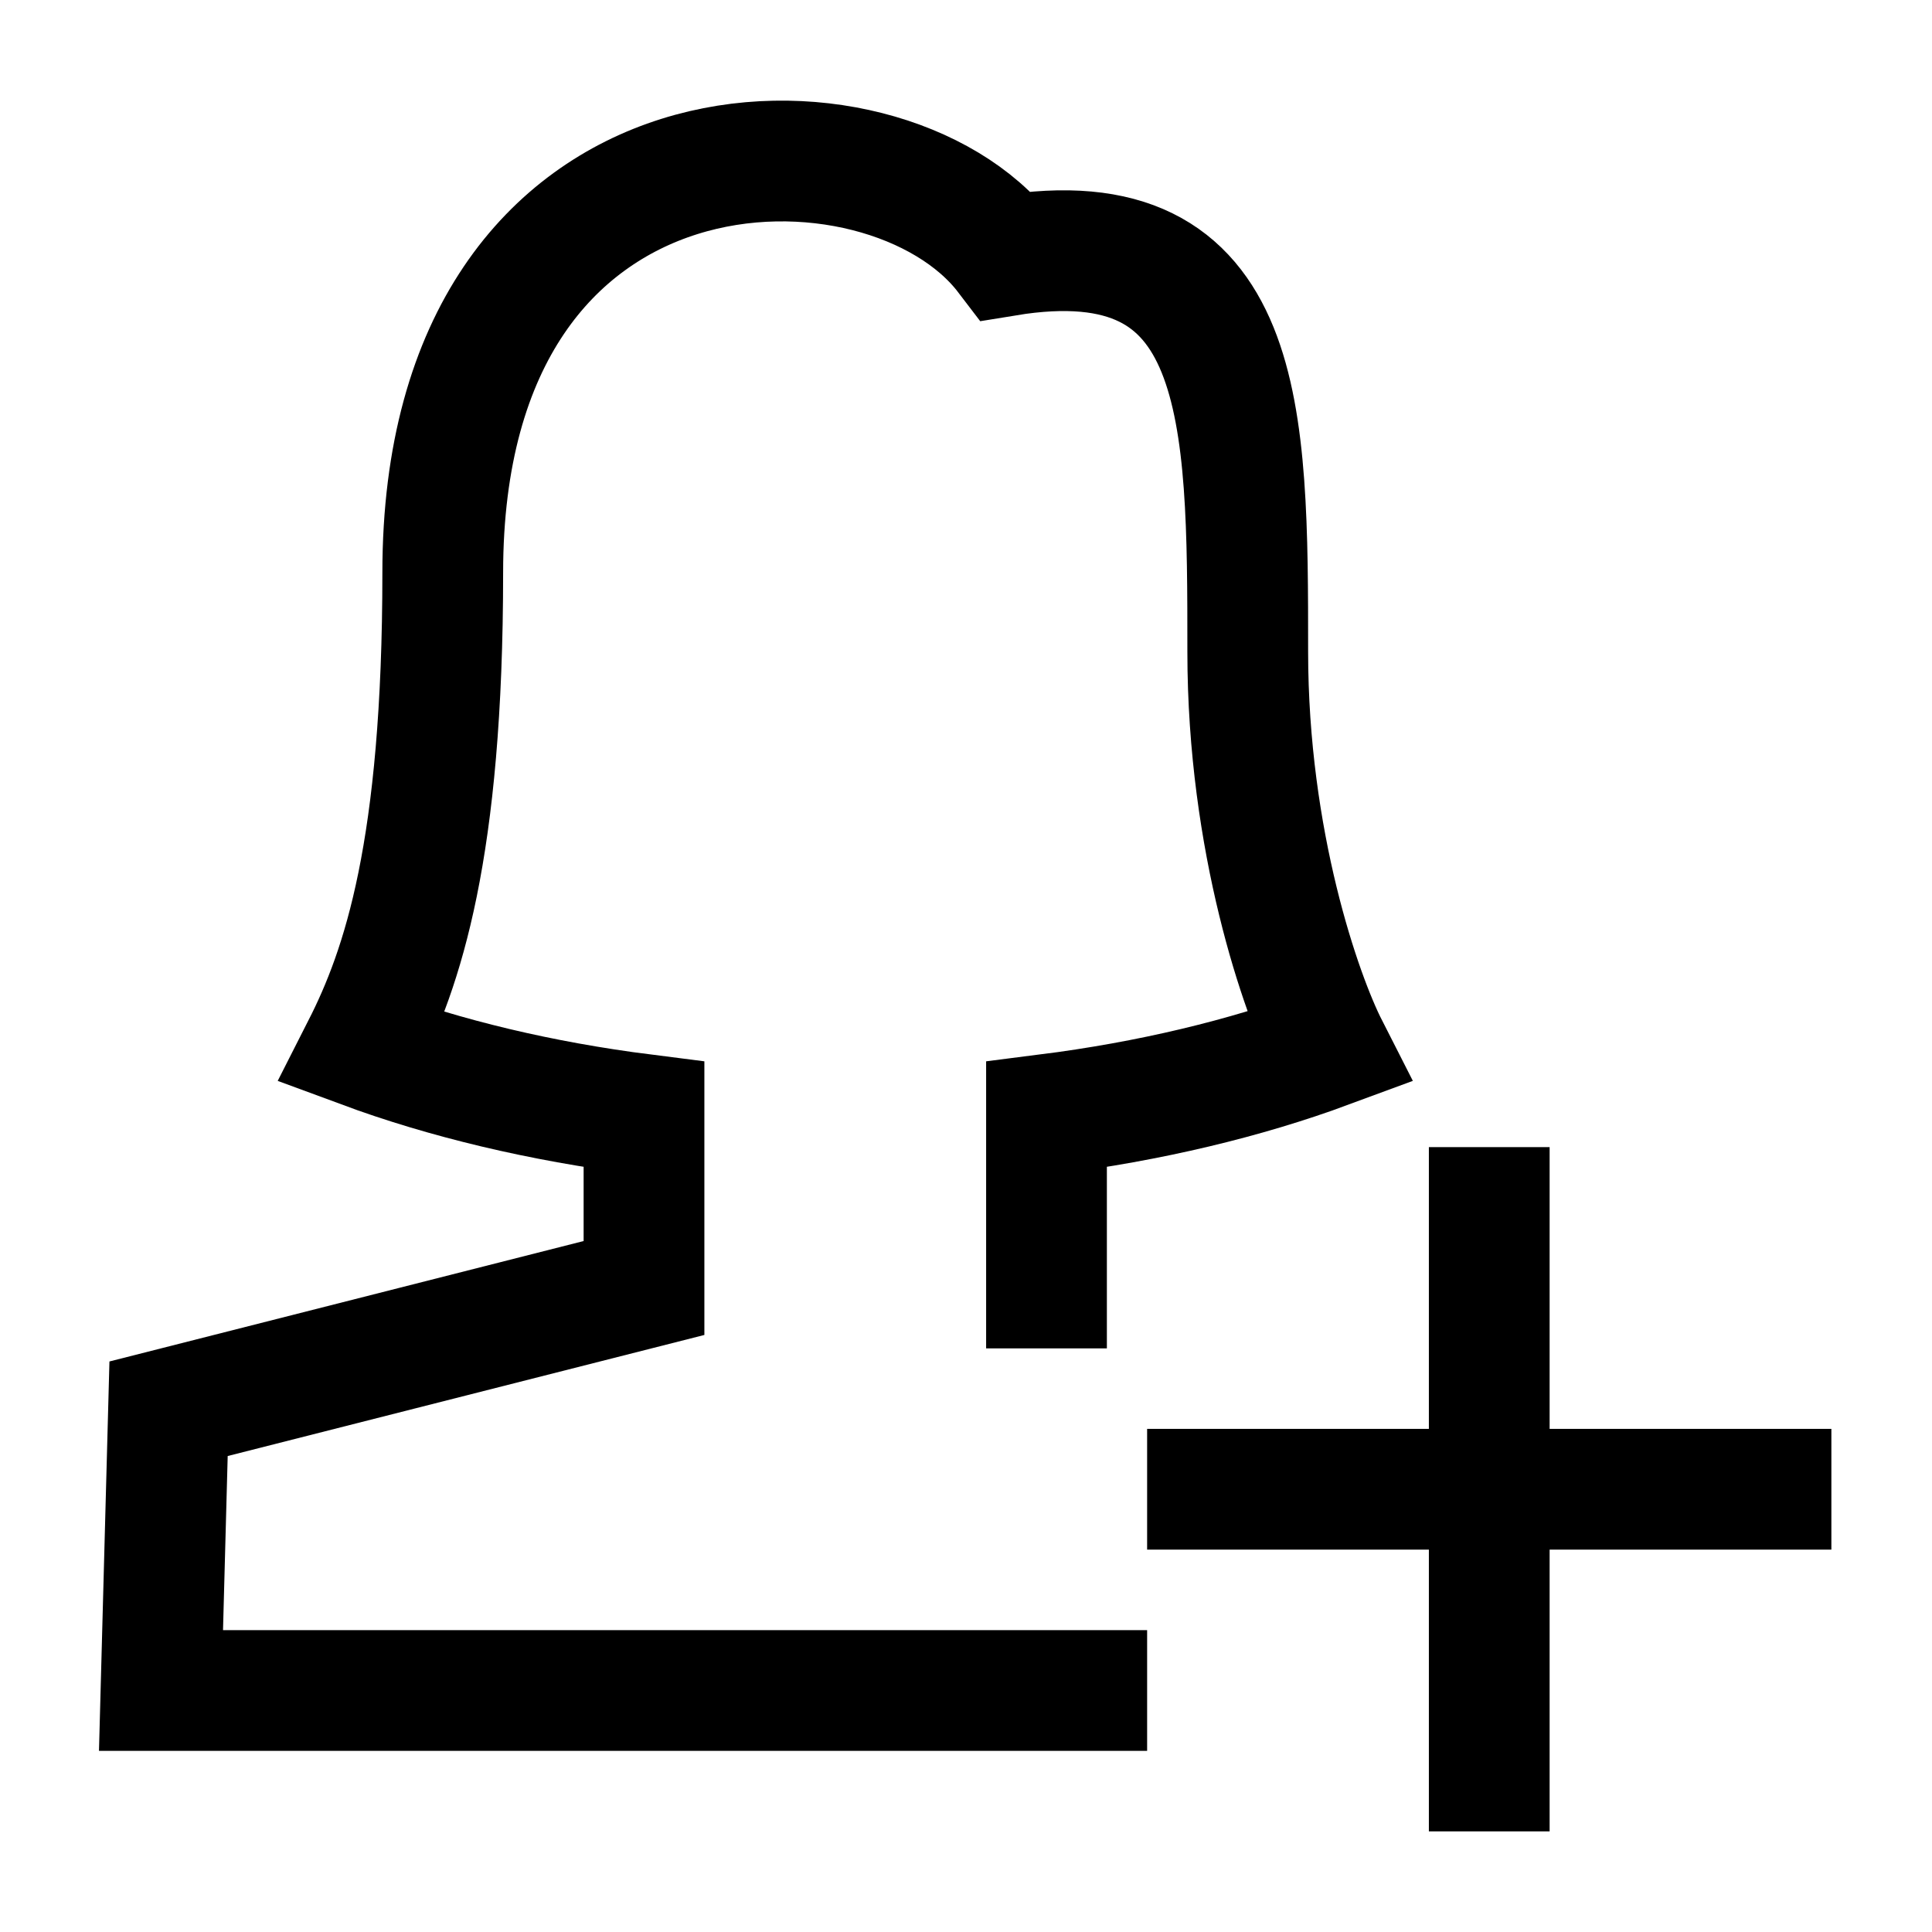 <svg width="24" height="24" viewBox="0 0 24 24" fill="none" xmlns="http://www.w3.org/2000/svg">
    <path d="M13 16V13.845C14.285 13.682 15.47 13.397 16.5 13.016C16.166 12.36 15.5 10.458 15.5 8.097C15.5 5.145 15.5 2.685 12.5 3.177C11 1.209 5.5 1.209 5.5 7.113C5.5 10.556 5 12.032 4.5 13.016C5.53 13.397 6.715 13.682 8 13.845V16L2.094 17.5L2 21H13.5" stroke="currentColor" stroke-width="1.5" stroke-linecap="square"/>
    <path d="M18.5 22L18.5 15M15 18.5H22" stroke="currentColor" stroke-width="1.5" stroke-linecap="square"/>
</svg>
